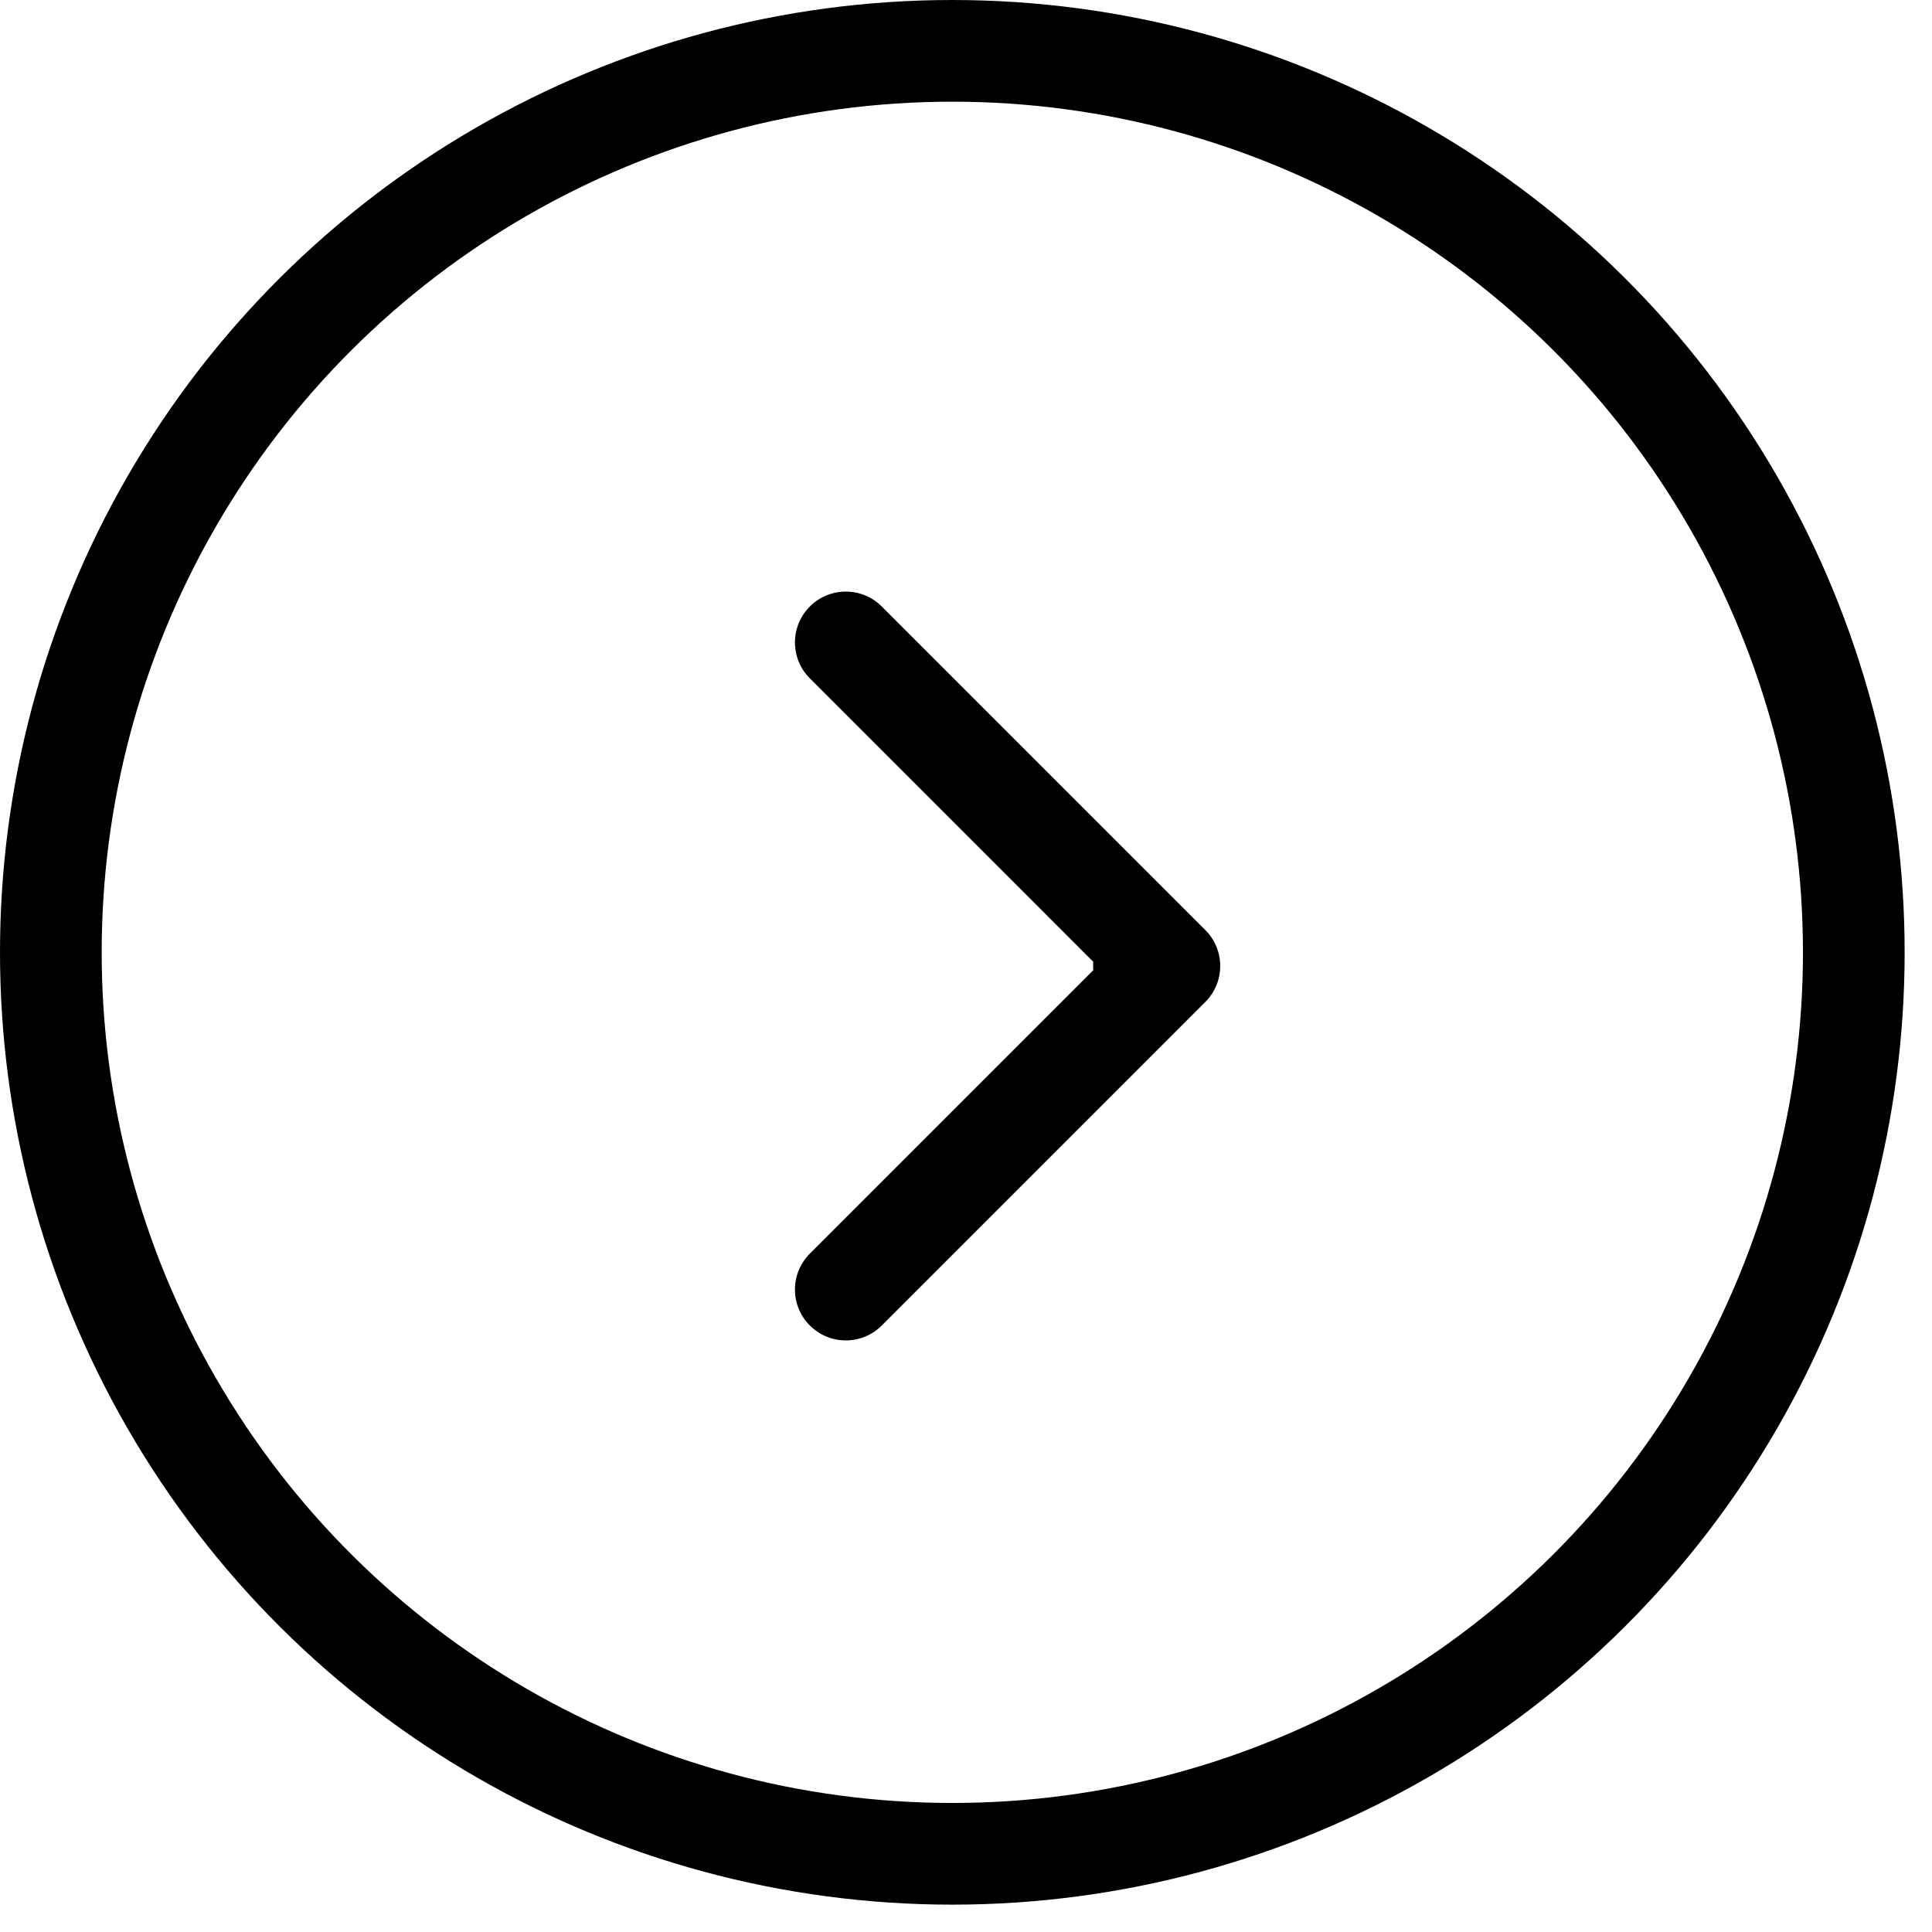 <svg width="38" height="38" viewBox="0 0 38 38" fill="none" xmlns="http://www.w3.org/2000/svg">
<circle cx="18.731" cy="18.731" r="17.731" transform="rotate(-90 18.731 18.731)" stroke="black" stroke-width="2"/>
<path d="M22.5 18C21.948 18 21.5 18.448 21.5 19C21.5 19.552 21.948 20 22.5 20L22.5 18ZM23.707 19.707C24.098 19.317 24.098 18.683 23.707 18.293L17.343 11.929C16.953 11.538 16.32 11.538 15.929 11.929C15.538 12.319 15.538 12.953 15.929 13.343L21.586 19L15.929 24.657C15.538 25.047 15.538 25.68 15.929 26.071C16.32 26.462 16.953 26.462 17.343 26.071L23.707 19.707ZM22.5 20L23 20L23 18L22.5 18L22.5 20Z" fill="black"/>
</svg>

